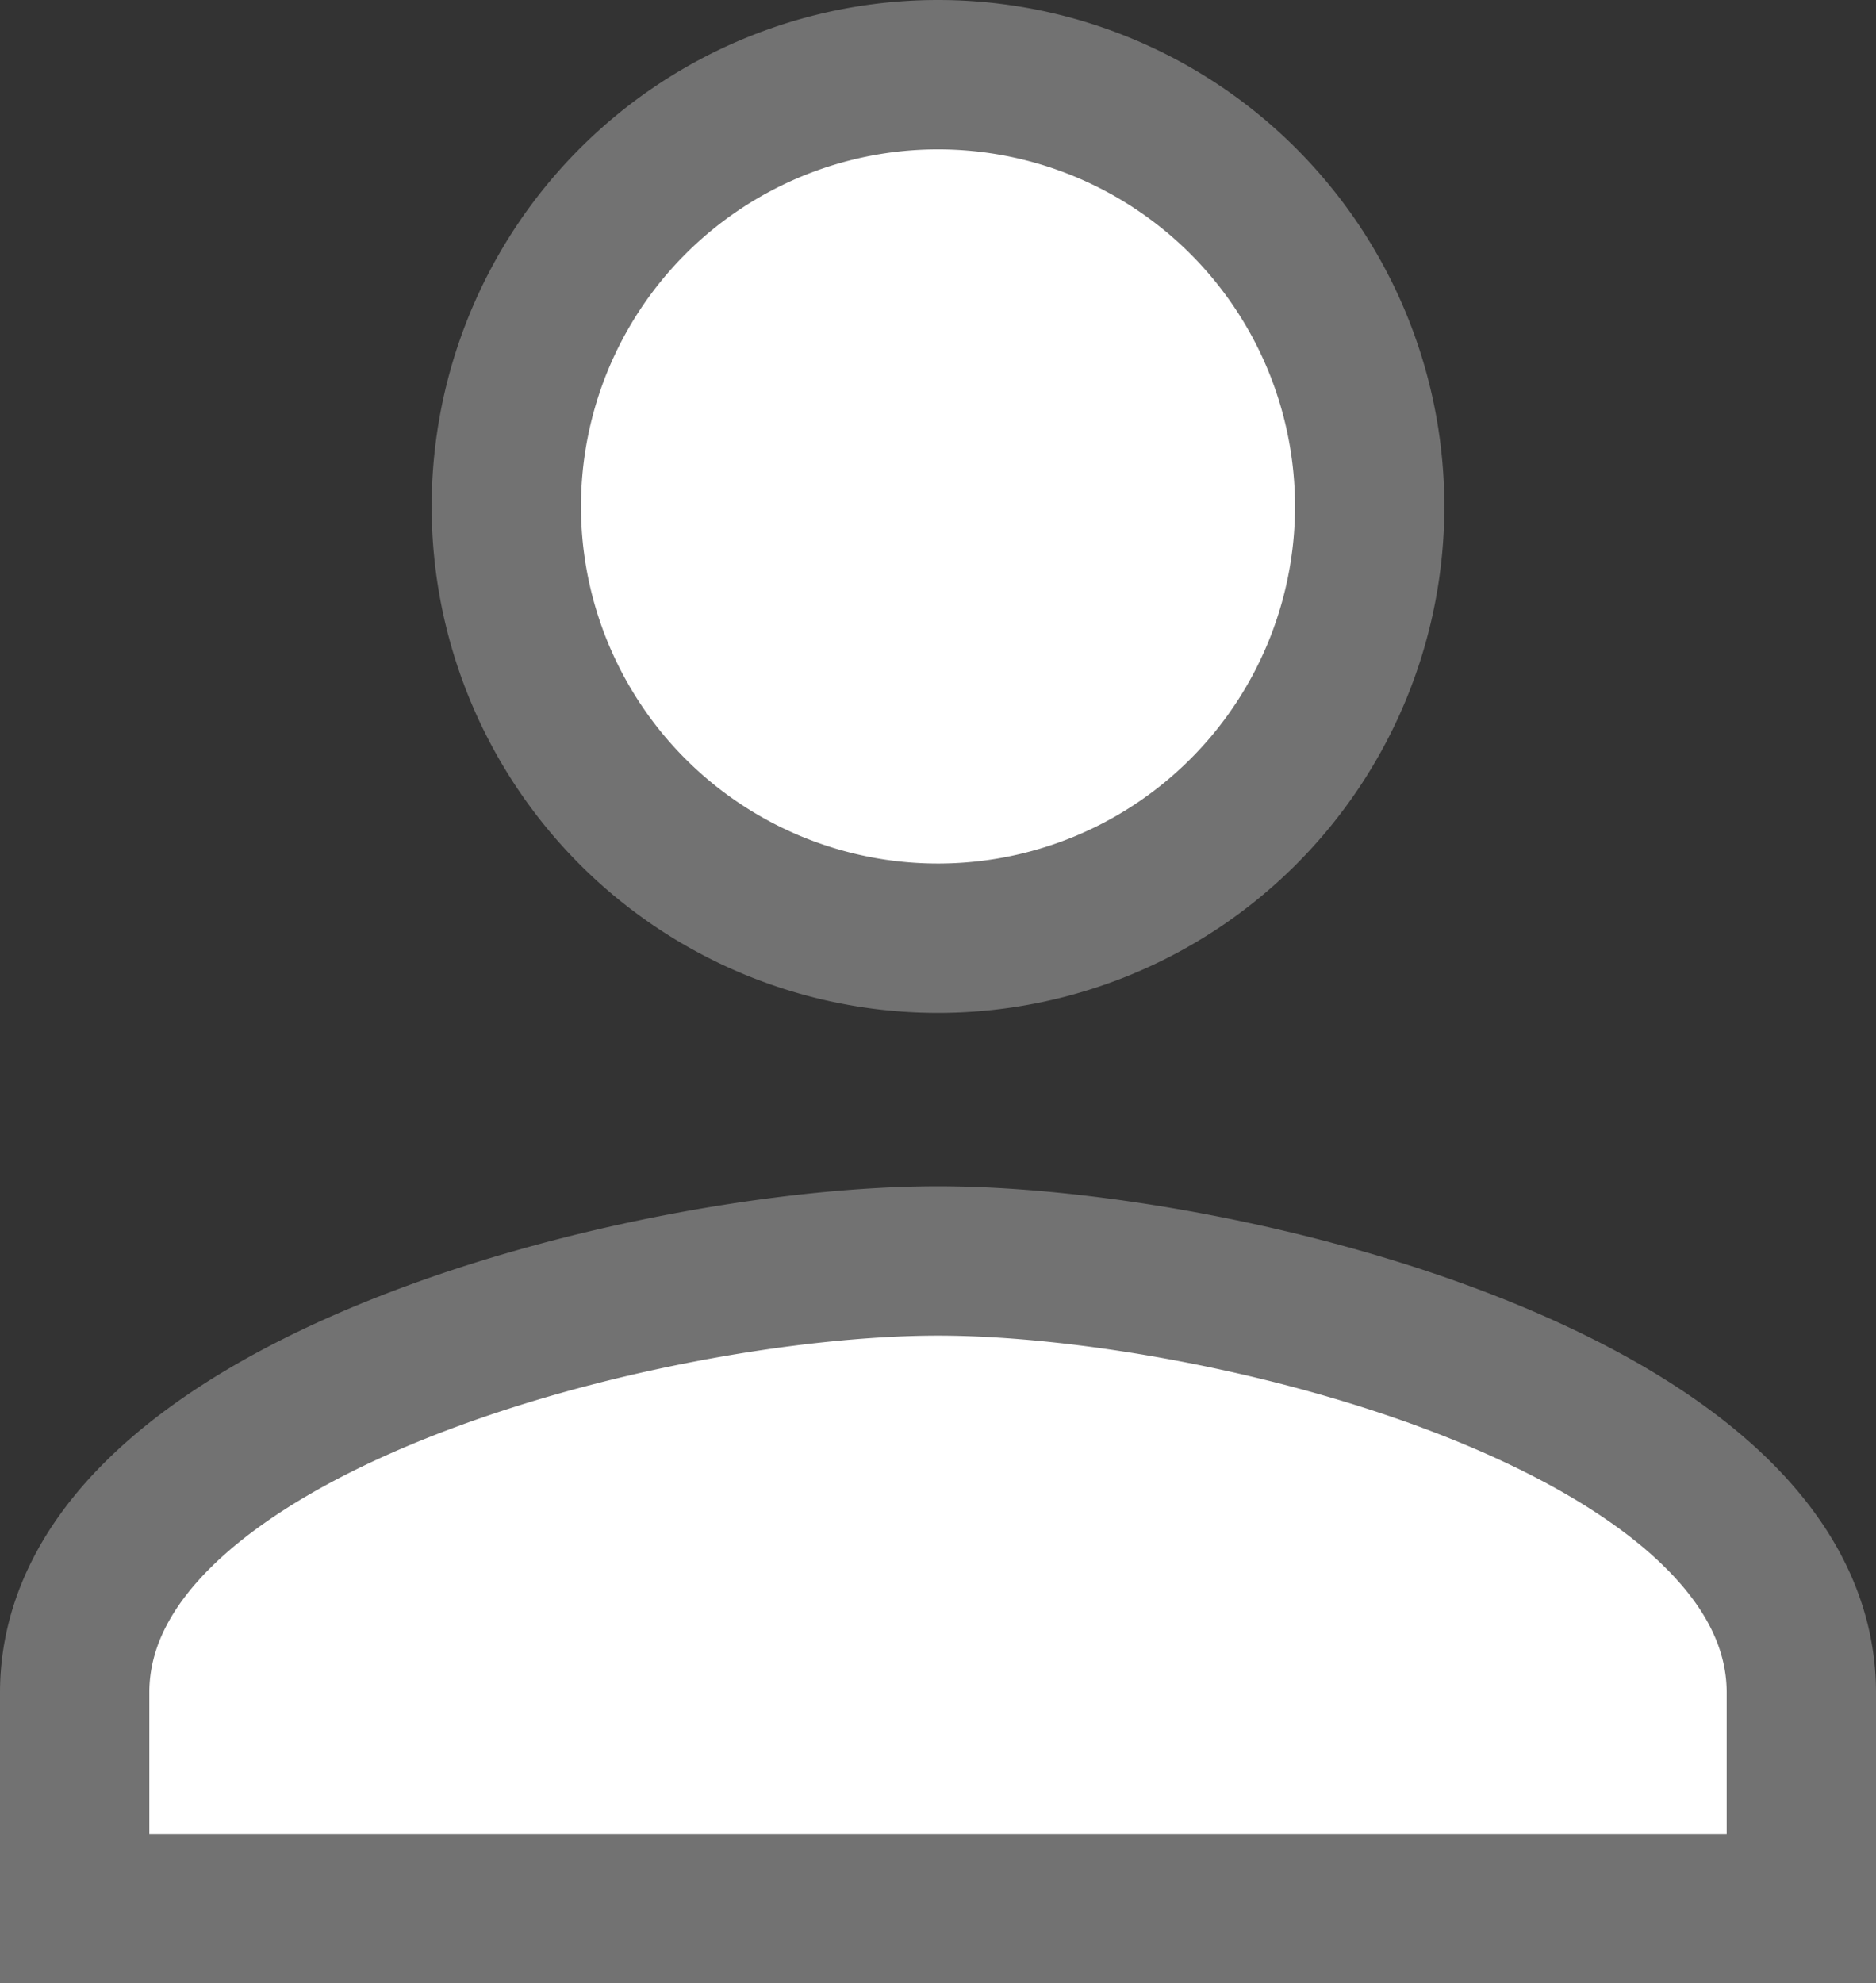 <svg xmlns="http://www.w3.org/2000/svg" width="25.128" height="26.559" viewBox="0 0 25.128 26.559">
  <rect x="0" y="0" width="25.128" height="26.559" fill="#333333" stroke="none"/>
  <g id="Footer_Card2" data-name="Footer Card2" transform="translate(-17.343 -13.36)">
    <path id="Icon_material-person" data-name="Icon material-person" d="M17.564,16.564a5.782,5.782,0,1,0-5.782-5.782A5.78,5.78,0,0,0,17.564,16.564Zm0,4.322C13.7,20.886,6,22.823,6,26.668v2.891H29.128V26.668C29.128,22.823,21.423,20.886,17.564,20.886Z" transform="translate(12.343 9.36)" fill="#fff" stroke="#727272" stroke-width="2"/>
  </g>
</svg>
